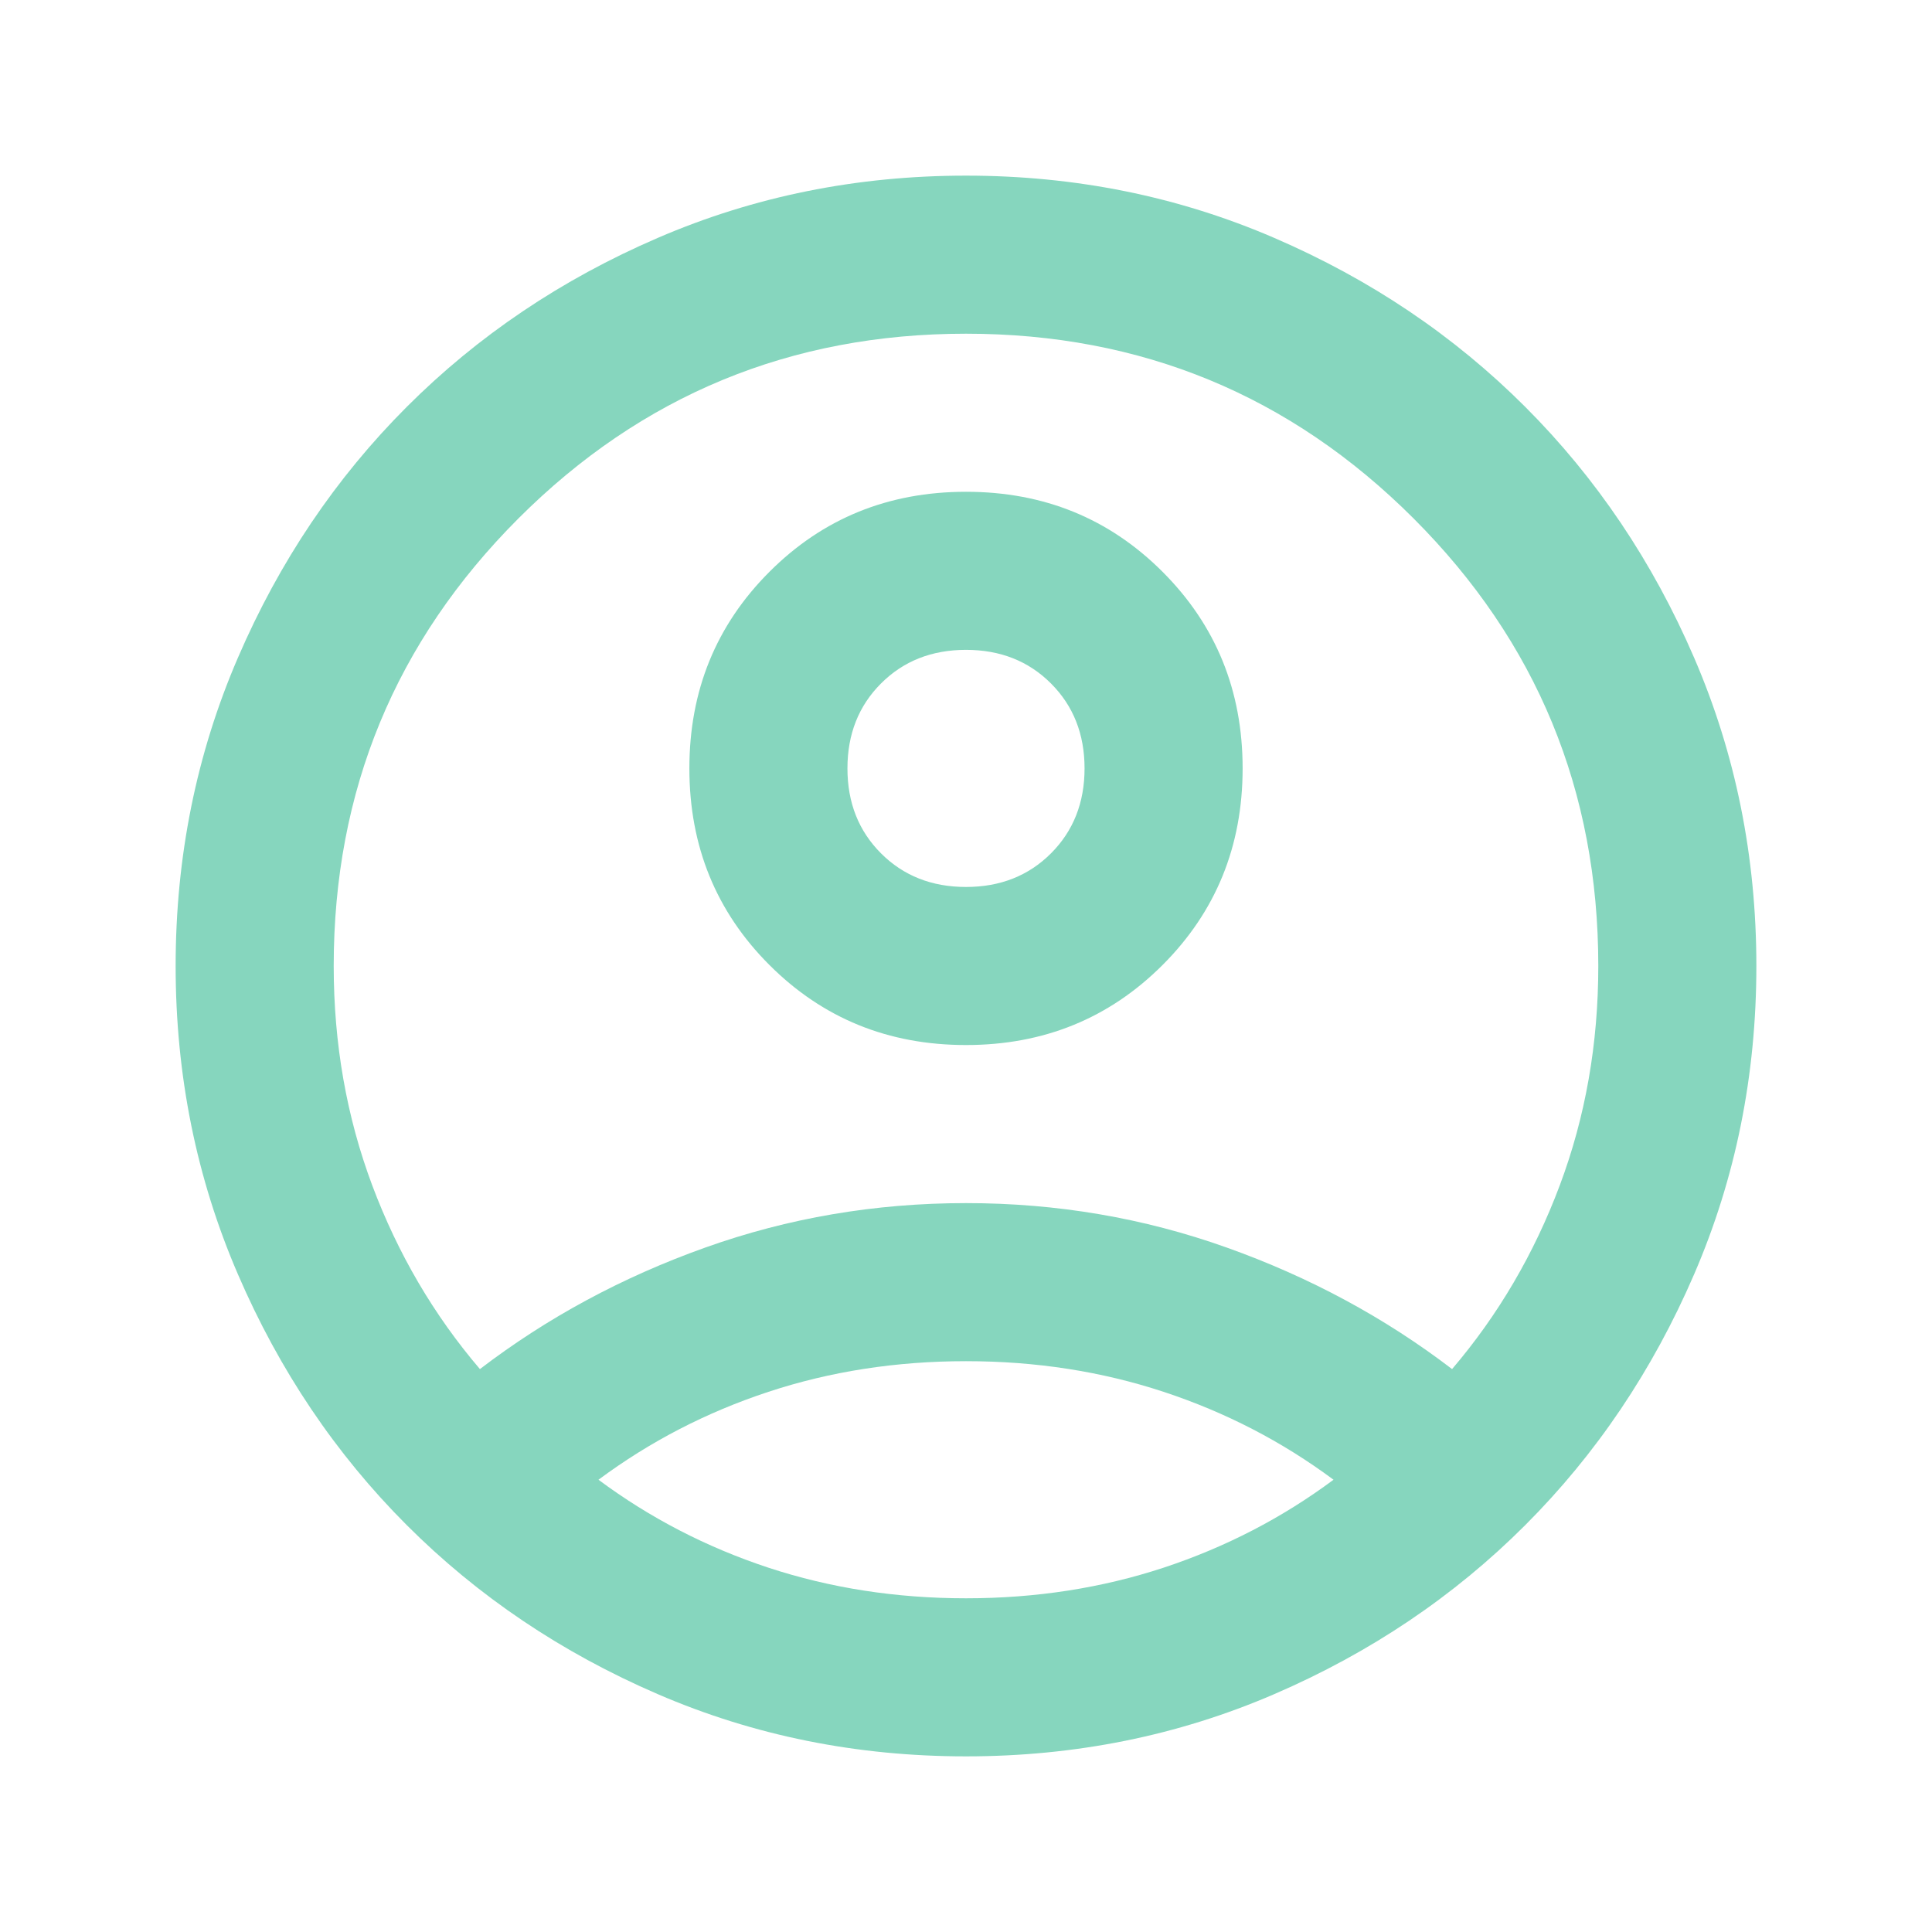 <svg width="44" height="44" viewBox="0 0 44 44" fill="none" xmlns="http://www.w3.org/2000/svg">
<path d="M10.93 31.18C12.46 30.01 14.17 29.087 16.06 28.413C17.95 27.738 19.93 27.4 22 27.4C24.07 27.4 26.05 27.738 27.94 28.413C29.83 29.087 31.54 30.01 33.07 31.18C34.12 29.95 34.938 28.555 35.523 26.995C36.108 25.435 36.4 23.77 36.4 22C36.4 18.01 34.998 14.613 32.193 11.807C29.387 9.002 25.99 7.6 22 7.6C18.01 7.6 14.613 9.002 11.807 11.807C9.002 14.613 7.6 18.01 7.6 22C7.6 23.77 7.893 25.435 8.477 26.995C9.062 28.555 9.88 29.95 10.93 31.18ZM22 23.8C20.23 23.8 18.738 23.192 17.523 21.977C16.308 20.762 15.7 19.27 15.7 17.5C15.7 15.73 16.308 14.238 17.523 13.023C18.738 11.807 20.23 11.2 22 11.2C23.77 11.2 25.262 11.807 26.477 13.023C27.692 14.238 28.3 15.73 28.3 17.5C28.3 19.27 27.692 20.762 26.477 21.977C25.262 23.192 23.77 23.8 22 23.8ZM22 40C19.51 40 17.17 39.528 14.98 38.583C12.79 37.638 10.885 36.355 9.265 34.735C7.645 33.115 6.362 31.21 5.418 29.02C4.473 26.83 4 24.49 4 22C4 19.51 4.473 17.17 5.418 14.98C6.362 12.79 7.645 10.885 9.265 9.265C10.885 7.645 12.79 6.362 14.98 5.418C17.17 4.473 19.51 4 22 4C24.49 4 26.83 4.473 29.02 5.418C31.21 6.362 33.115 7.645 34.735 9.265C36.355 10.885 37.638 12.79 38.583 14.98C39.528 17.17 40 19.51 40 22C40 24.49 39.528 26.83 38.583 29.02C37.638 31.21 36.355 33.115 34.735 34.735C33.115 36.355 31.21 37.638 29.02 38.583C26.83 39.528 24.49 40 22 40ZM22 36.4C23.59 36.4 25.09 36.167 26.5 35.703C27.91 35.237 29.2 34.57 30.37 33.7C29.2 32.83 27.91 32.163 26.5 31.698C25.09 31.233 23.59 31 22 31C20.41 31 18.91 31.233 17.5 31.698C16.09 32.163 14.8 32.83 13.63 33.7C14.8 34.57 16.09 35.237 17.5 35.703C18.91 36.167 20.41 36.4 22 36.4ZM22 20.2C22.78 20.2 23.425 19.945 23.935 19.435C24.445 18.925 24.7 18.28 24.7 17.5C24.7 16.72 24.445 16.075 23.935 15.565C23.425 15.055 22.78 14.8 22 14.8C21.22 14.8 20.575 15.055 20.065 15.565C19.555 16.075 19.3 16.72 19.3 17.5C19.3 18.28 19.555 18.925 20.065 19.435C20.575 19.945 21.22 20.2 22 20.2Z" fill="#86D6BE"/>
</svg>
